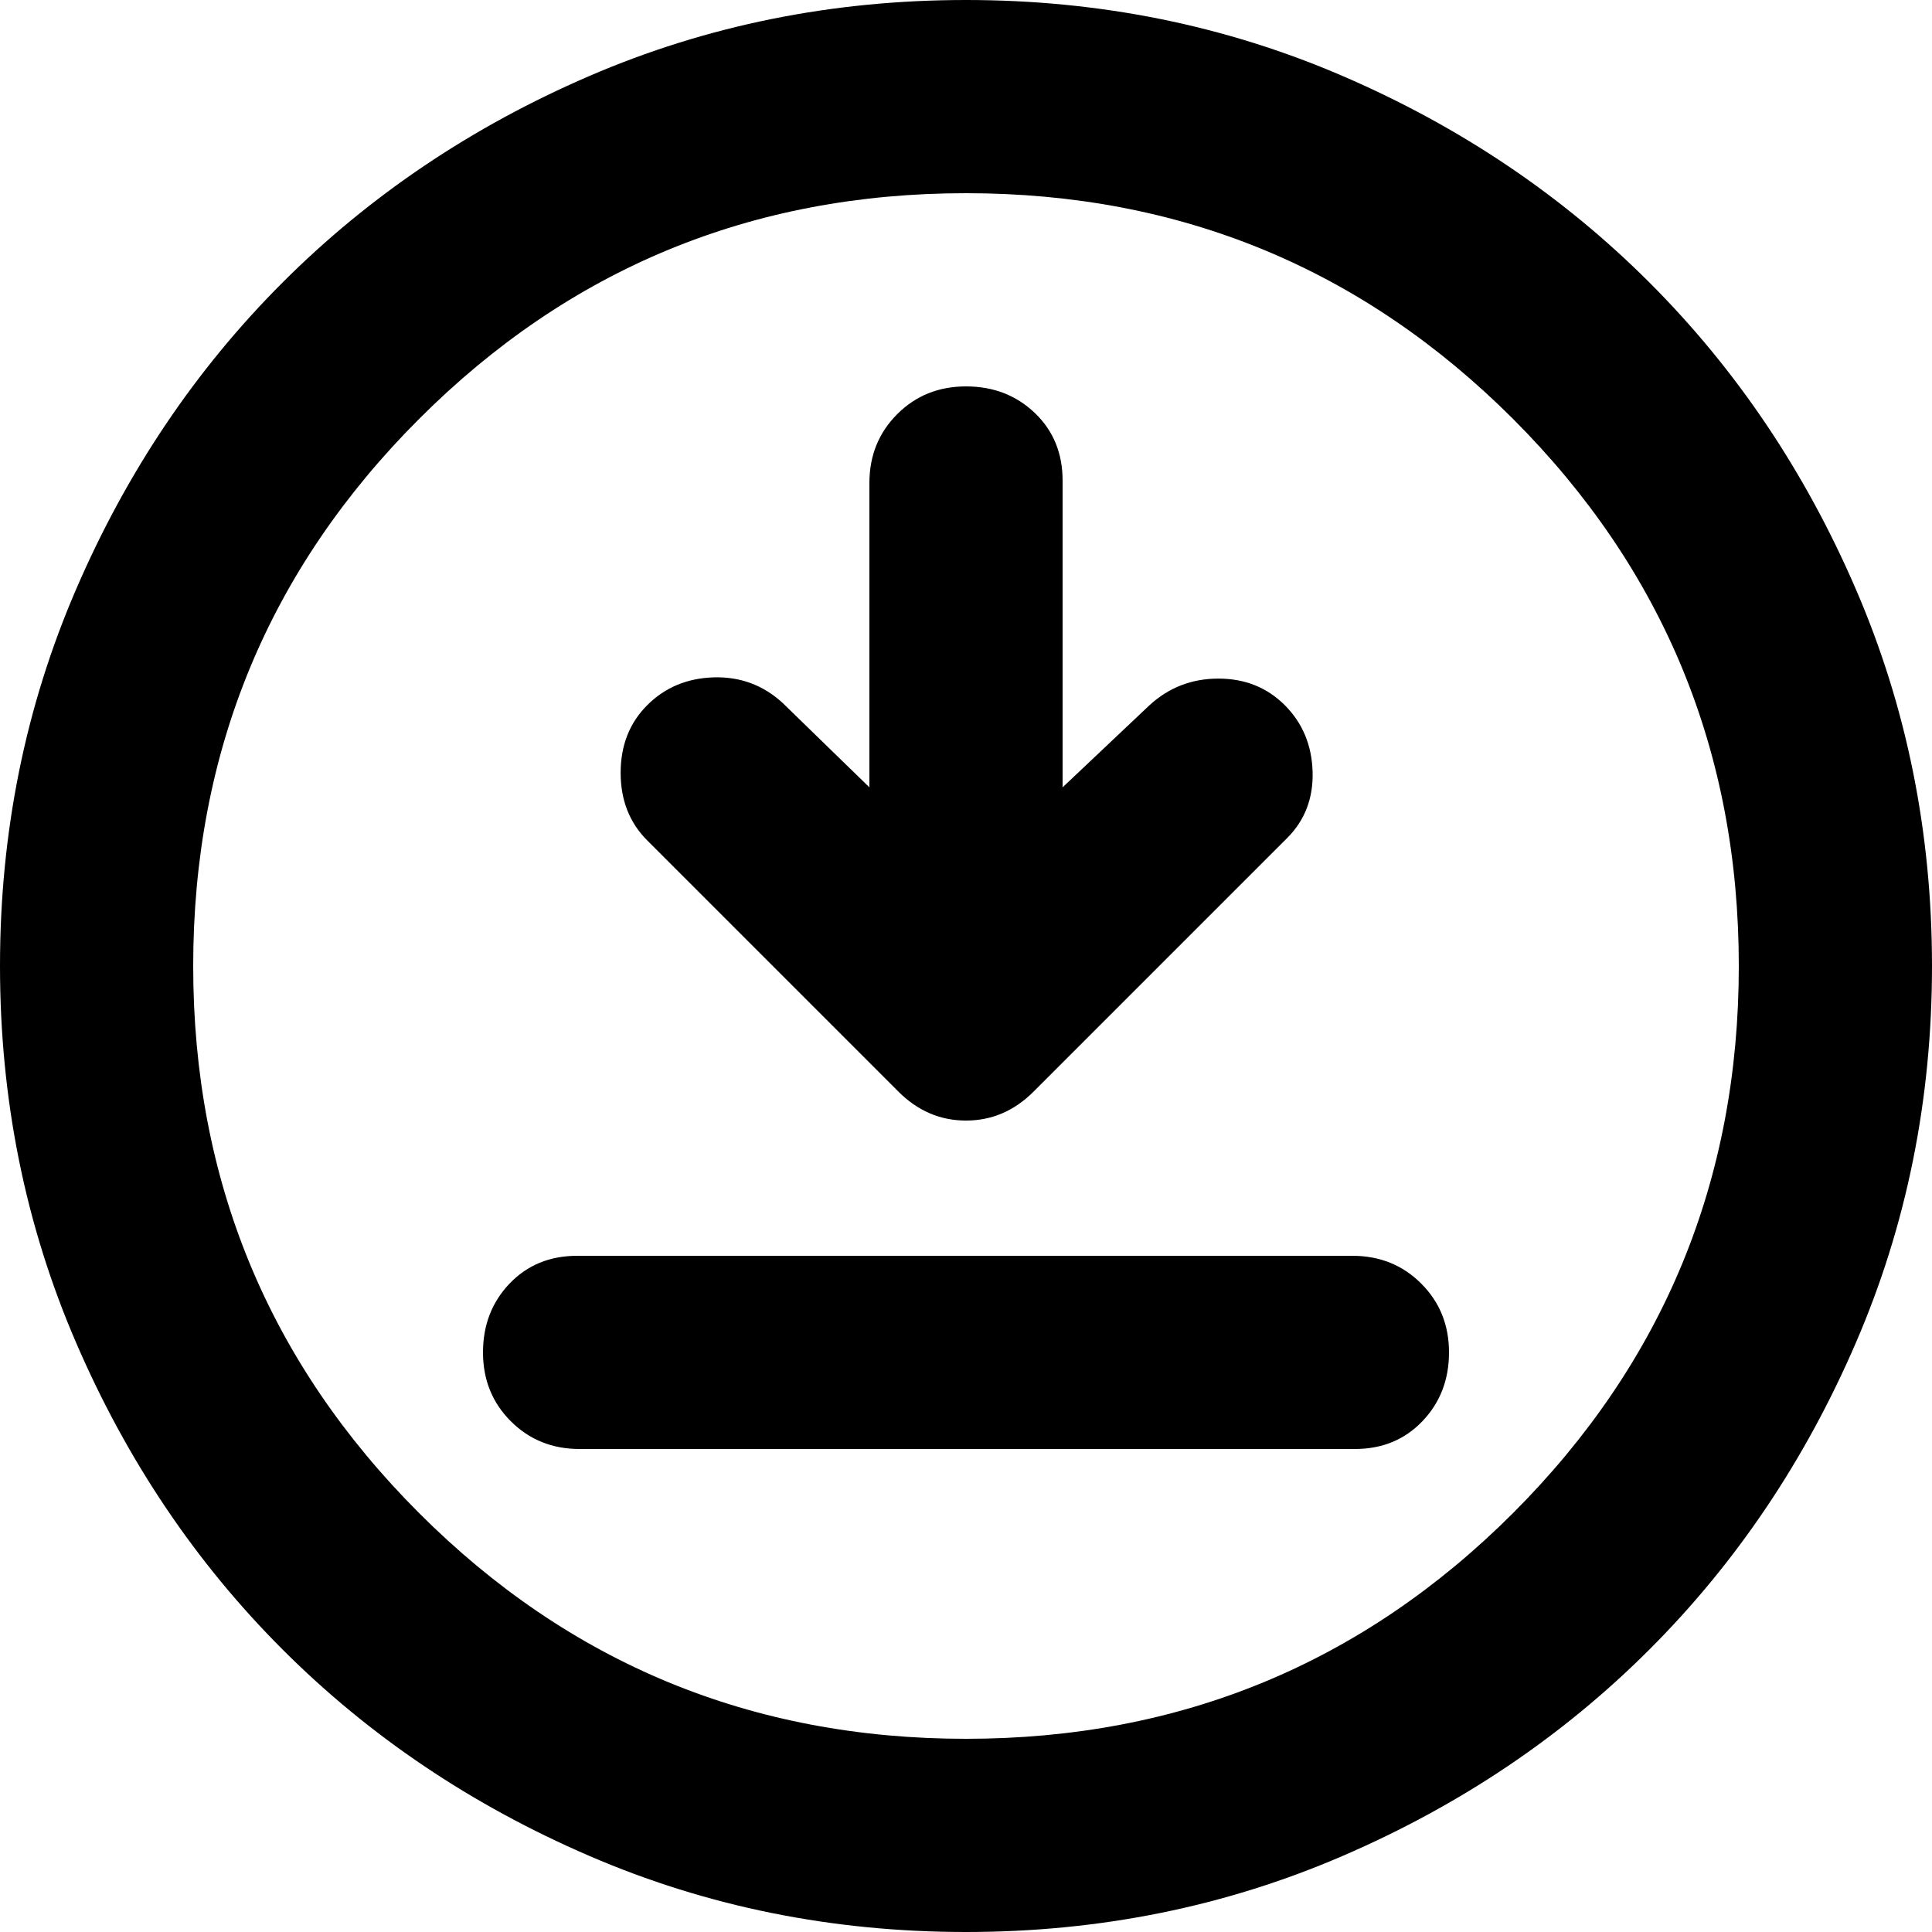 <svg width="25" height="25" viewBox="0 0 25 25" fill="none" xmlns="http://www.w3.org/2000/svg">
<path d="M11.25 10.188L10.125 9.094C9.875 8.865 9.578 8.755 9.234 8.765C8.89 8.776 8.604 8.896 8.375 9.125C8.146 9.354 8.031 9.646 8.031 10C8.031 10.354 8.146 10.646 8.375 10.875L11.625 14.125C11.875 14.375 12.167 14.5 12.5 14.5C12.833 14.5 13.125 14.375 13.375 14.125L16.656 10.844C16.885 10.615 16.995 10.328 16.985 9.984C16.974 9.64 16.854 9.354 16.625 9.125C16.396 8.896 16.11 8.781 15.766 8.781C15.422 8.781 15.125 8.896 14.875 9.125L13.75 10.188V6.219C13.75 5.865 13.63 5.573 13.391 5.344C13.151 5.115 12.854 5 12.5 5C12.146 5 11.849 5.12 11.61 5.359C11.37 5.599 11.25 5.896 11.25 6.25V10.188ZM7.5 18.75H17.531C17.885 18.75 18.177 18.63 18.406 18.39C18.635 18.151 18.75 17.854 18.75 17.5C18.75 17.146 18.63 16.849 18.39 16.609C18.151 16.37 17.854 16.25 17.5 16.25H7.469C7.115 16.25 6.823 16.37 6.594 16.609C6.365 16.849 6.25 17.146 6.25 17.5C6.25 17.854 6.37 18.151 6.609 18.39C6.849 18.63 7.146 18.75 7.5 18.75ZM12.5 25C10.771 25 9.146 24.672 7.625 24.015C6.104 23.359 4.781 22.469 3.656 21.344C2.531 20.219 1.641 18.896 0.985 17.375C0.328 15.854 0 14.229 0 12.5C0 10.771 0.328 9.146 0.985 7.625C1.641 6.104 2.531 4.781 3.656 3.656C4.781 2.531 6.104 1.64 7.625 0.984C9.146 0.328 10.771 0 12.5 0C14.229 0 15.854 0.328 17.375 0.984C18.896 1.64 20.219 2.531 21.344 3.656C22.469 4.781 23.359 6.104 24.015 7.625C24.672 9.146 25 10.771 25 12.5C25 14.229 24.672 15.854 24.015 17.375C23.359 18.896 22.469 20.219 21.344 21.344C20.219 22.469 18.896 23.359 17.375 24.015C15.854 24.672 14.229 25 12.5 25ZM12.5 22.5C15.271 22.5 17.63 21.526 19.579 19.579C21.526 17.63 22.5 15.271 22.5 12.5C22.5 9.729 21.526 7.37 19.579 5.421C17.63 3.474 15.271 2.5 12.5 2.5C9.729 2.5 7.37 3.474 5.423 5.421C3.474 7.37 2.5 9.729 2.5 12.5C2.5 15.271 3.474 17.63 5.423 19.579C7.37 21.526 9.729 22.5 12.5 22.5Z" fill="black"/>
</svg>
